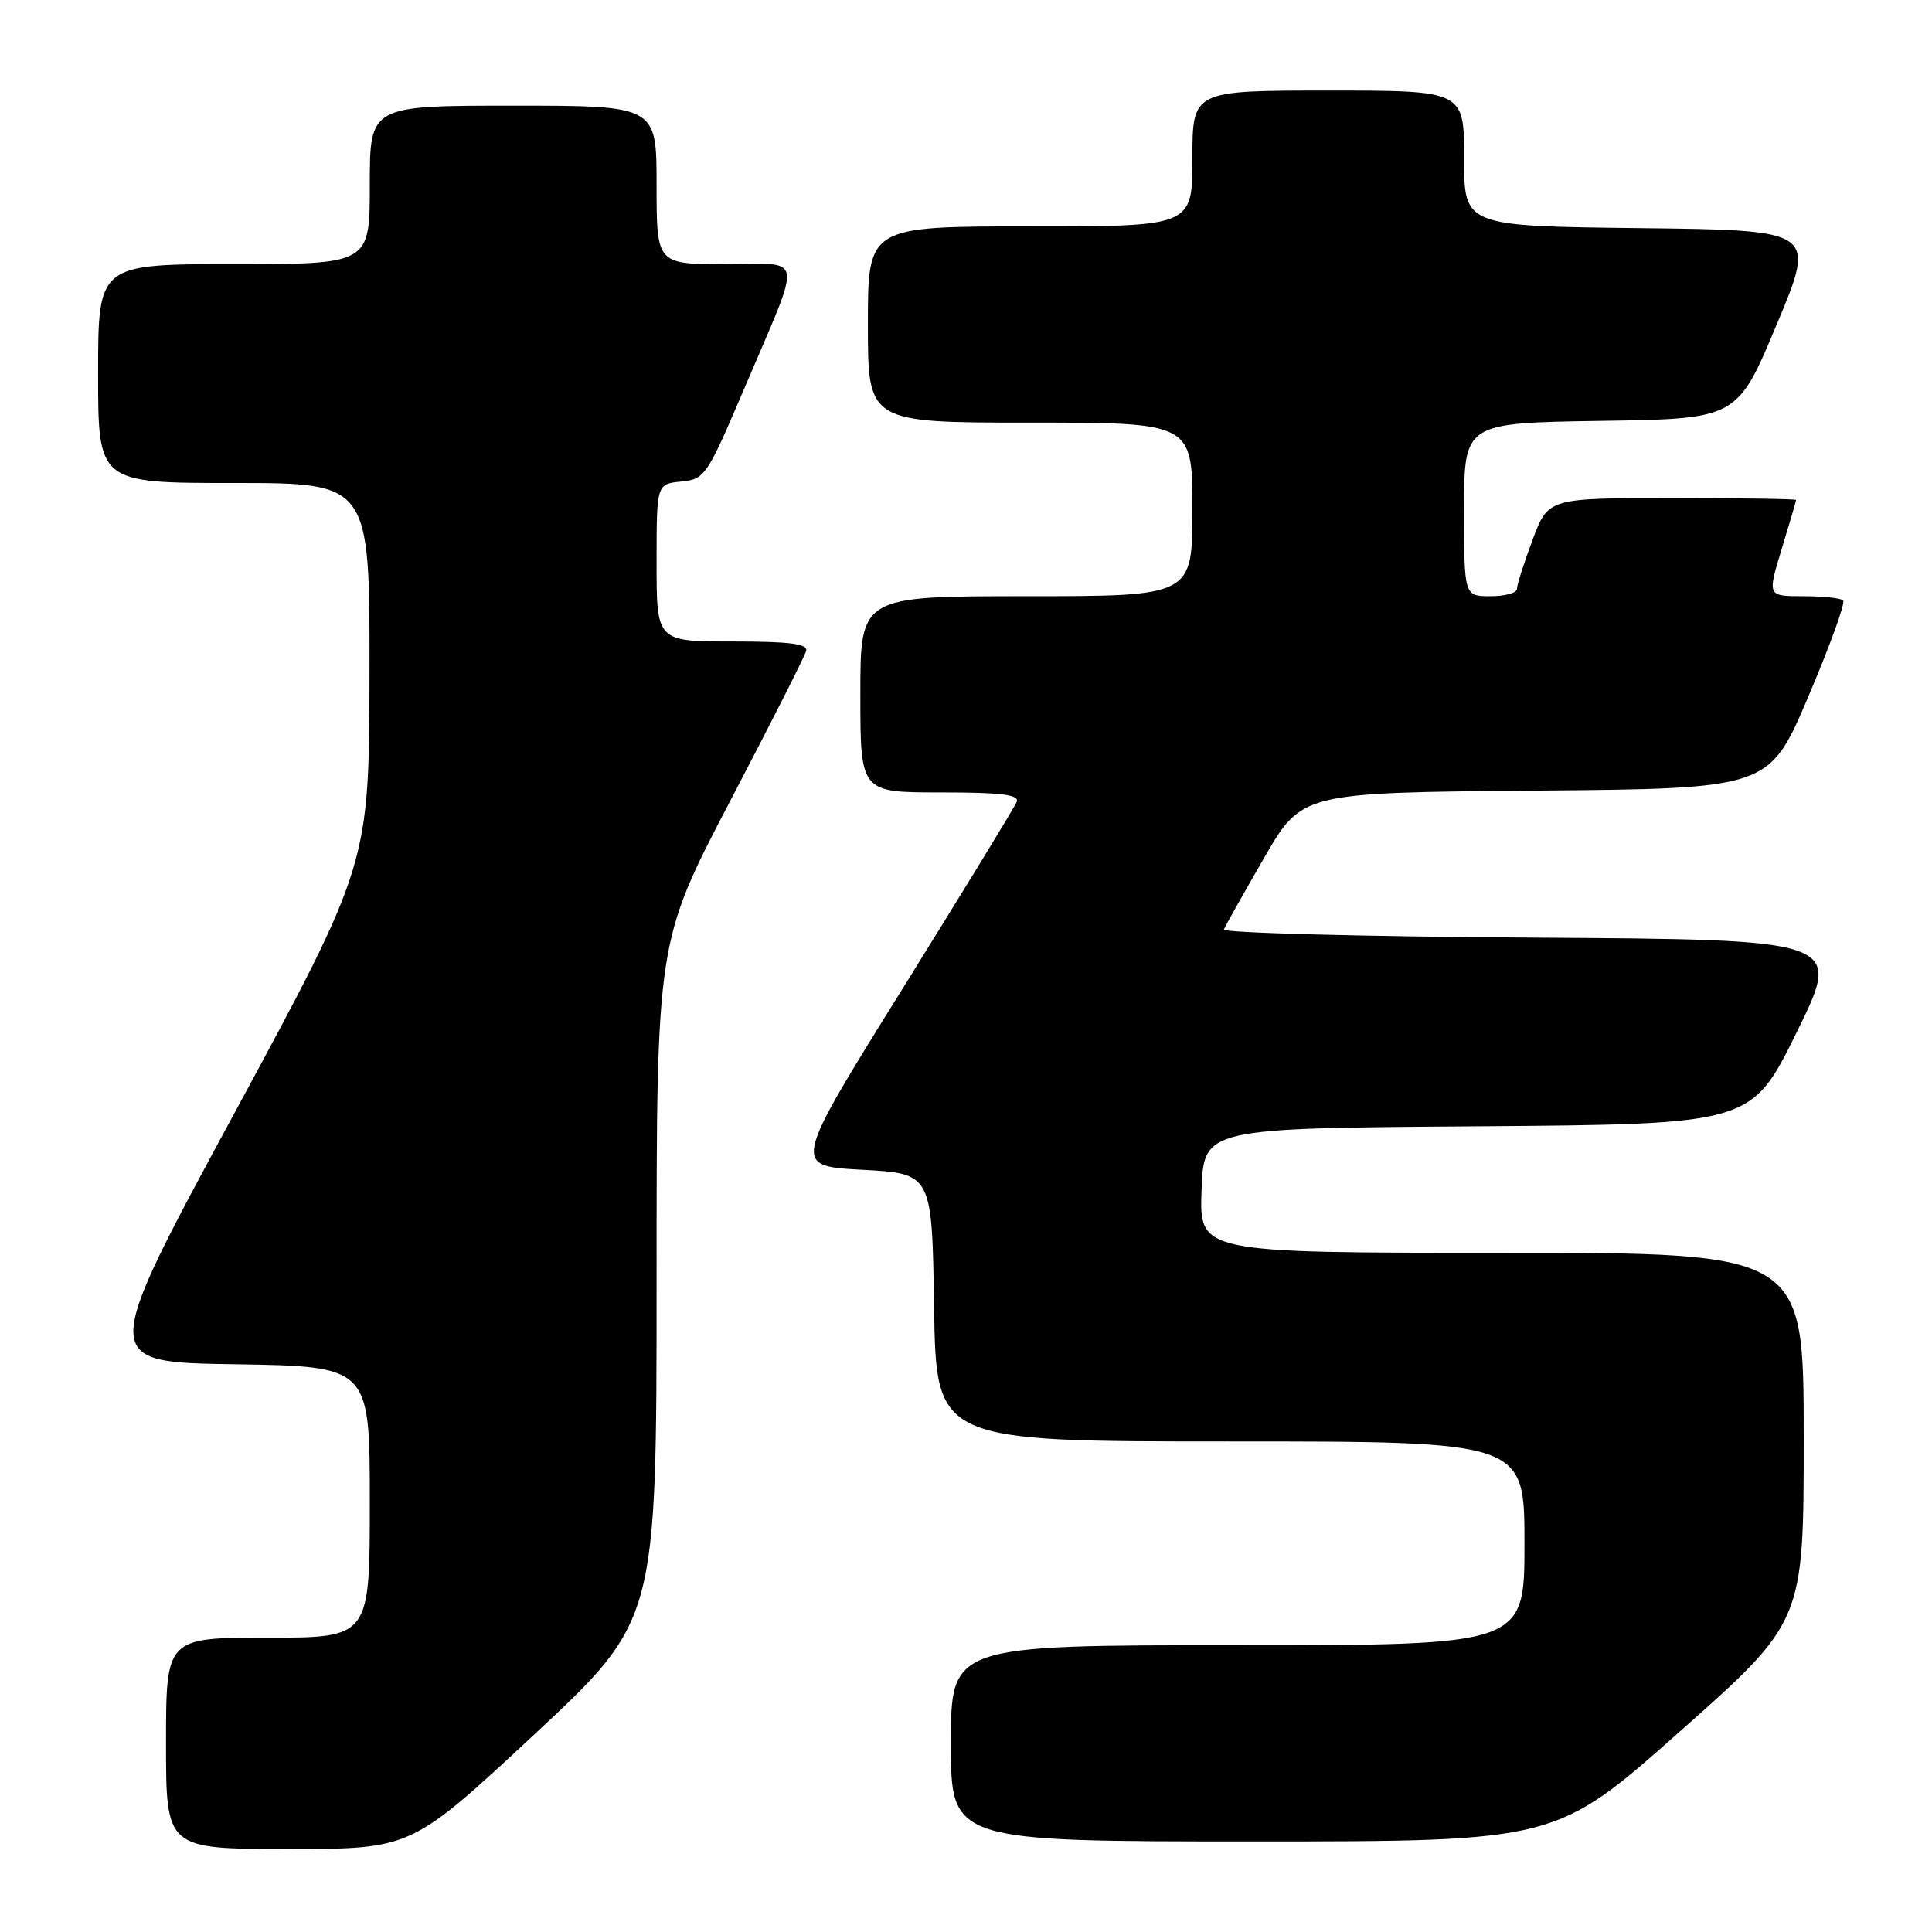 <?xml version="1.0" encoding="UTF-8" standalone="no"?>
<!DOCTYPE svg PUBLIC "-//W3C//DTD SVG 1.1//EN" "http://www.w3.org/Graphics/SVG/1.1/DTD/svg11.dtd" >
<svg xmlns="http://www.w3.org/2000/svg" xmlns:xlink="http://www.w3.org/1999/xlink" version="1.1" viewBox="0 0 256 256">
 <g >
 <path fill="currentColor"
d=" M 70.75 229.87 C 87.00 214.73 87.00 214.73 87.00 169.75 C 87.00 124.78 87.00 124.78 96.75 106.14 C 102.11 95.89 106.65 86.94 106.82 86.25 C 107.07 85.31 104.64 85.00 97.07 85.00 C 87.00 85.00 87.00 85.00 87.00 74.56 C 87.00 64.13 87.00 64.13 90.25 63.81 C 93.39 63.51 93.68 63.08 98.61 51.50 C 106.42 33.14 106.71 35.00 96.07 35.00 C 87.00 35.00 87.00 35.00 87.00 24.50 C 87.00 14.00 87.00 14.00 68.00 14.00 C 49.00 14.00 49.00 14.00 49.00 24.50 C 49.00 35.00 49.00 35.00 31.00 35.00 C 13.00 35.00 13.00 35.00 13.00 49.50 C 13.00 64.00 13.00 64.00 31.00 64.00 C 49.00 64.00 49.00 64.00 48.96 89.25 C 48.91 114.50 48.91 114.50 31.06 147.50 C 13.20 180.50 13.20 180.50 31.10 180.77 C 49.00 181.05 49.00 181.05 49.00 199.02 C 49.00 217.00 49.00 217.00 35.50 217.00 C 22.00 217.00 22.00 217.00 22.00 231.00 C 22.00 245.00 22.00 245.00 38.25 245.00 C 54.50 245.00 54.50 245.00 70.75 229.87 Z  M 222.58 229.44 C 239.00 214.88 239.00 214.88 239.00 190.44 C 239.00 166.00 239.00 166.00 198.96 166.00 C 158.92 166.00 158.92 166.00 159.21 157.75 C 159.50 149.50 159.50 149.50 195.78 149.24 C 232.07 148.97 232.07 148.97 238.09 136.74 C 244.11 124.50 244.11 124.50 202.98 124.24 C 180.35 124.10 161.99 123.61 162.17 123.16 C 162.35 122.71 164.75 118.44 167.50 113.68 C 172.50 105.03 172.50 105.03 203.46 104.76 C 234.42 104.50 234.42 104.50 239.61 92.31 C 242.46 85.61 244.54 79.87 244.23 79.56 C 243.92 79.25 241.53 79.00 238.93 79.00 C 234.18 79.00 234.18 79.00 236.08 72.75 C 237.13 69.31 237.99 66.39 237.99 66.25 C 238.00 66.11 230.61 66.00 221.57 66.00 C 205.14 66.00 205.14 66.00 203.07 71.54 C 201.93 74.58 201.00 77.51 201.00 78.04 C 201.00 78.57 199.43 79.00 197.50 79.00 C 194.00 79.00 194.00 79.00 194.00 67.52 C 194.00 56.05 194.00 56.05 212.09 55.77 C 230.19 55.50 230.19 55.50 235.42 43.00 C 240.66 30.50 240.66 30.50 217.33 30.23 C 194.00 29.96 194.00 29.96 194.00 20.98 C 194.00 12.00 194.00 12.00 176.00 12.00 C 158.00 12.00 158.00 12.00 158.00 21.00 C 158.00 30.00 158.00 30.00 136.50 30.00 C 115.00 30.00 115.00 30.00 115.00 43.00 C 115.00 56.00 115.00 56.00 136.50 56.00 C 158.00 56.00 158.00 56.00 158.00 67.50 C 158.00 79.00 158.00 79.00 136.00 79.00 C 114.00 79.00 114.00 79.00 114.00 92.00 C 114.00 105.00 114.00 105.00 124.61 105.00 C 132.69 105.00 135.10 105.30 134.72 106.25 C 134.45 106.94 127.64 118.07 119.60 131.00 C 104.97 154.50 104.97 154.50 114.23 155.00 C 123.50 155.50 123.50 155.50 123.77 173.25 C 124.05 191.00 124.05 191.00 163.02 191.00 C 202.00 191.00 202.00 191.00 202.00 204.50 C 202.00 218.00 202.00 218.00 164.00 218.00 C 126.00 218.00 126.00 218.00 126.00 231.00 C 126.00 244.00 126.00 244.00 166.08 244.00 C 206.17 244.00 206.17 244.00 222.58 229.44 Z "/>
</g>
</svg>